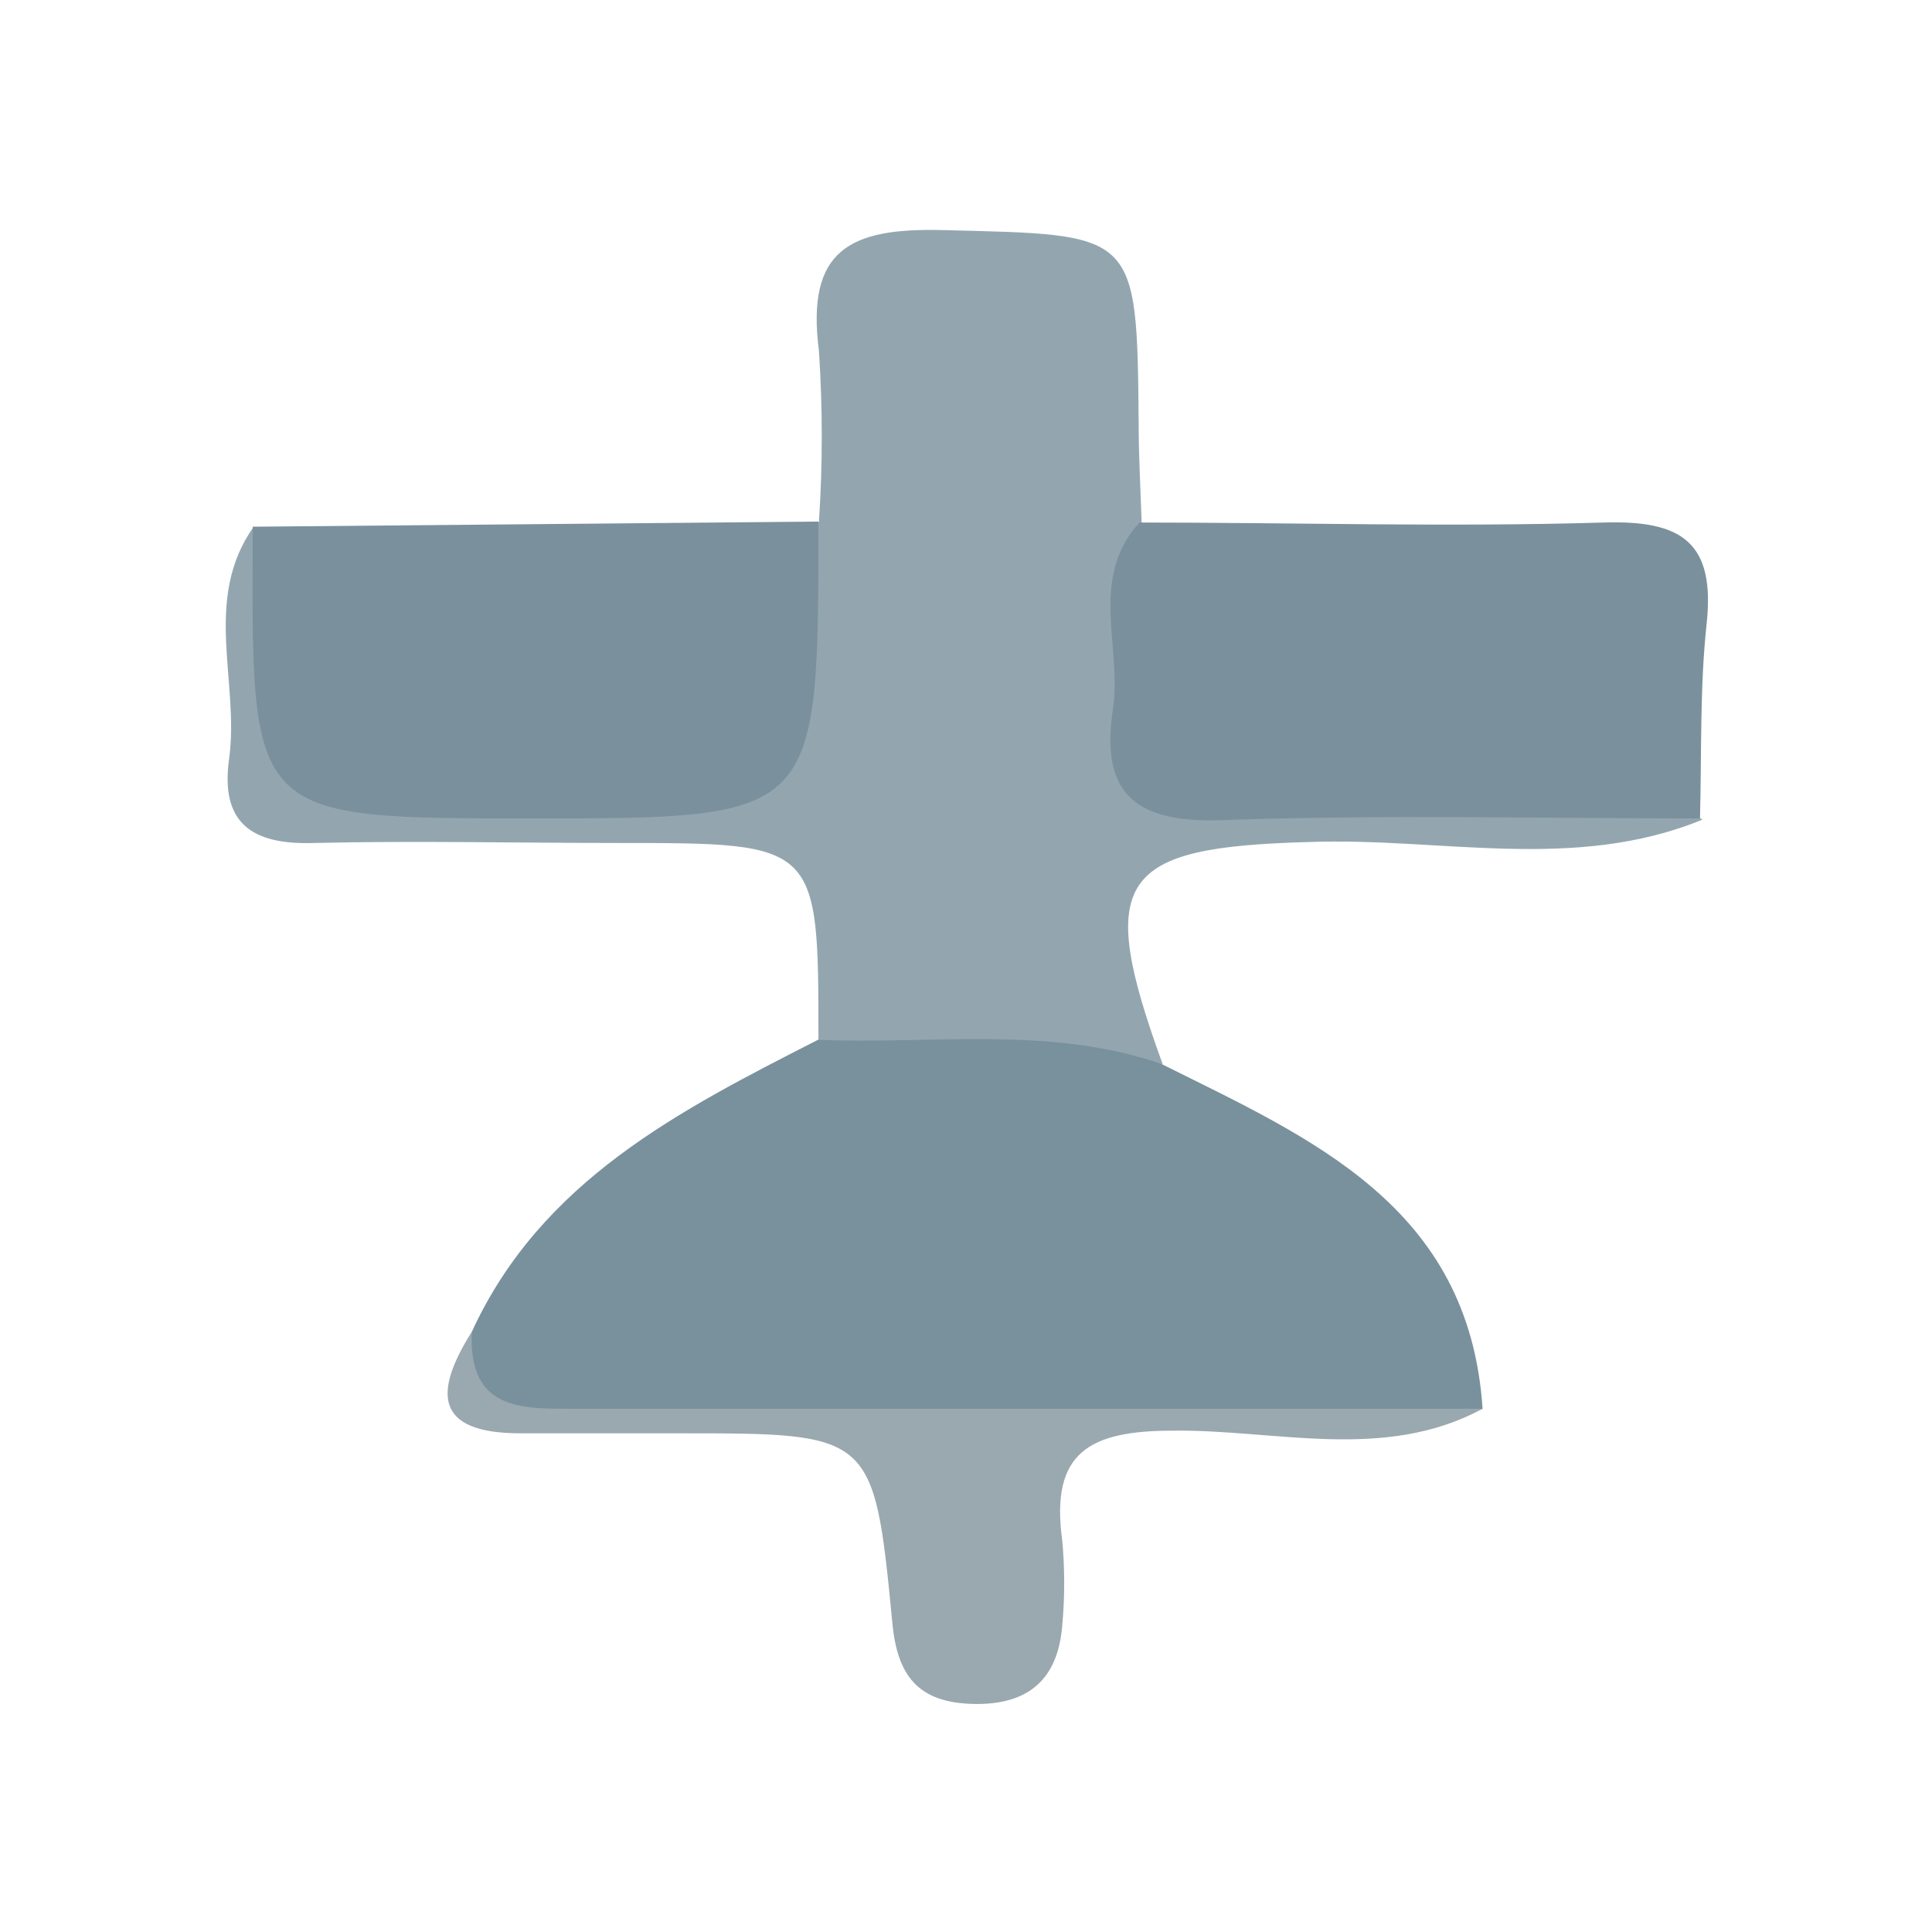 <svg width="24" height="24" viewBox="0 0 24 24" fill="none" xmlns="http://www.w3.org/2000/svg">
<path d="M5.861 16.544C6.726 14.664 8.443 13.794 10.161 12.917C11.643 12.186 13.072 12.211 14.438 13.222C16.278 14.139 18.252 14.979 18.417 17.5C17.634 17.805 16.819 17.601 16.018 17.644C12.963 17.805 9.907 17.644 6.851 17.644C6.045 17.65 5.476 17.537 5.861 16.544Z" fill="#79919D"/>
<path d="M14.444 13.222C13.048 12.736 11.603 12.975 10.167 12.917C10.167 10.472 10.167 10.472 7.679 10.472C6.418 10.472 5.156 10.442 3.897 10.472C3.118 10.497 2.736 10.216 2.846 9.427C2.977 8.468 2.513 7.447 3.151 6.543C3.609 7.038 3.6 7.664 3.582 8.266C3.551 9.277 3.961 9.763 5.015 9.727C6.13 9.69 7.246 9.696 8.376 9.727C9.351 9.751 9.757 9.314 9.736 8.361C9.721 7.707 9.699 7.032 10.173 6.482C10.22 5.775 10.22 5.065 10.173 4.358C10.011 3.105 10.555 2.83 11.701 2.858C14.124 2.919 14.124 2.858 14.145 5.275C14.145 5.678 14.169 6.081 14.182 6.497C14.2 6.595 14.231 6.692 14.24 6.802C14.545 9.742 14.545 9.708 17.601 9.76C18.786 9.782 20.045 9.418 21.148 10.182C19.553 10.836 17.894 10.399 16.259 10.46C13.894 10.524 13.601 10.909 14.444 13.222Z" fill="#93A6B0"/>
<path d="M21.118 10.167C19.141 10.167 17.164 10.118 15.19 10.188C14.13 10.228 13.662 9.882 13.824 8.816C13.943 8.04 13.519 7.191 14.154 6.491C16.076 6.491 17.998 6.549 19.92 6.491C20.895 6.46 21.31 6.738 21.2 7.753C21.115 8.541 21.139 9.354 21.118 10.167Z" fill="#7A919D"/>
<path d="M10.167 6.479C10.167 10.167 10.167 10.167 6.604 10.167C3.121 10.167 3.121 10.167 3.139 6.696C3.139 6.644 3.139 6.595 3.139 6.543L10.167 6.479Z" fill="#7A919D"/>
<path d="M5.861 16.544C5.813 17.54 6.5 17.5 7.181 17.5C10.921 17.5 14.664 17.5 18.417 17.5C17.194 18.16 15.853 17.757 14.573 17.772C13.54 17.772 13.045 18.035 13.195 19.132C13.228 19.486 13.228 19.843 13.195 20.198C13.14 20.861 12.776 21.182 12.092 21.167C11.407 21.151 11.141 20.821 11.083 20.137C10.857 17.805 10.833 17.805 8.443 17.805H6.463C5.379 17.805 5.397 17.28 5.861 16.544Z" fill="#9AA8B0"/>
</svg>
